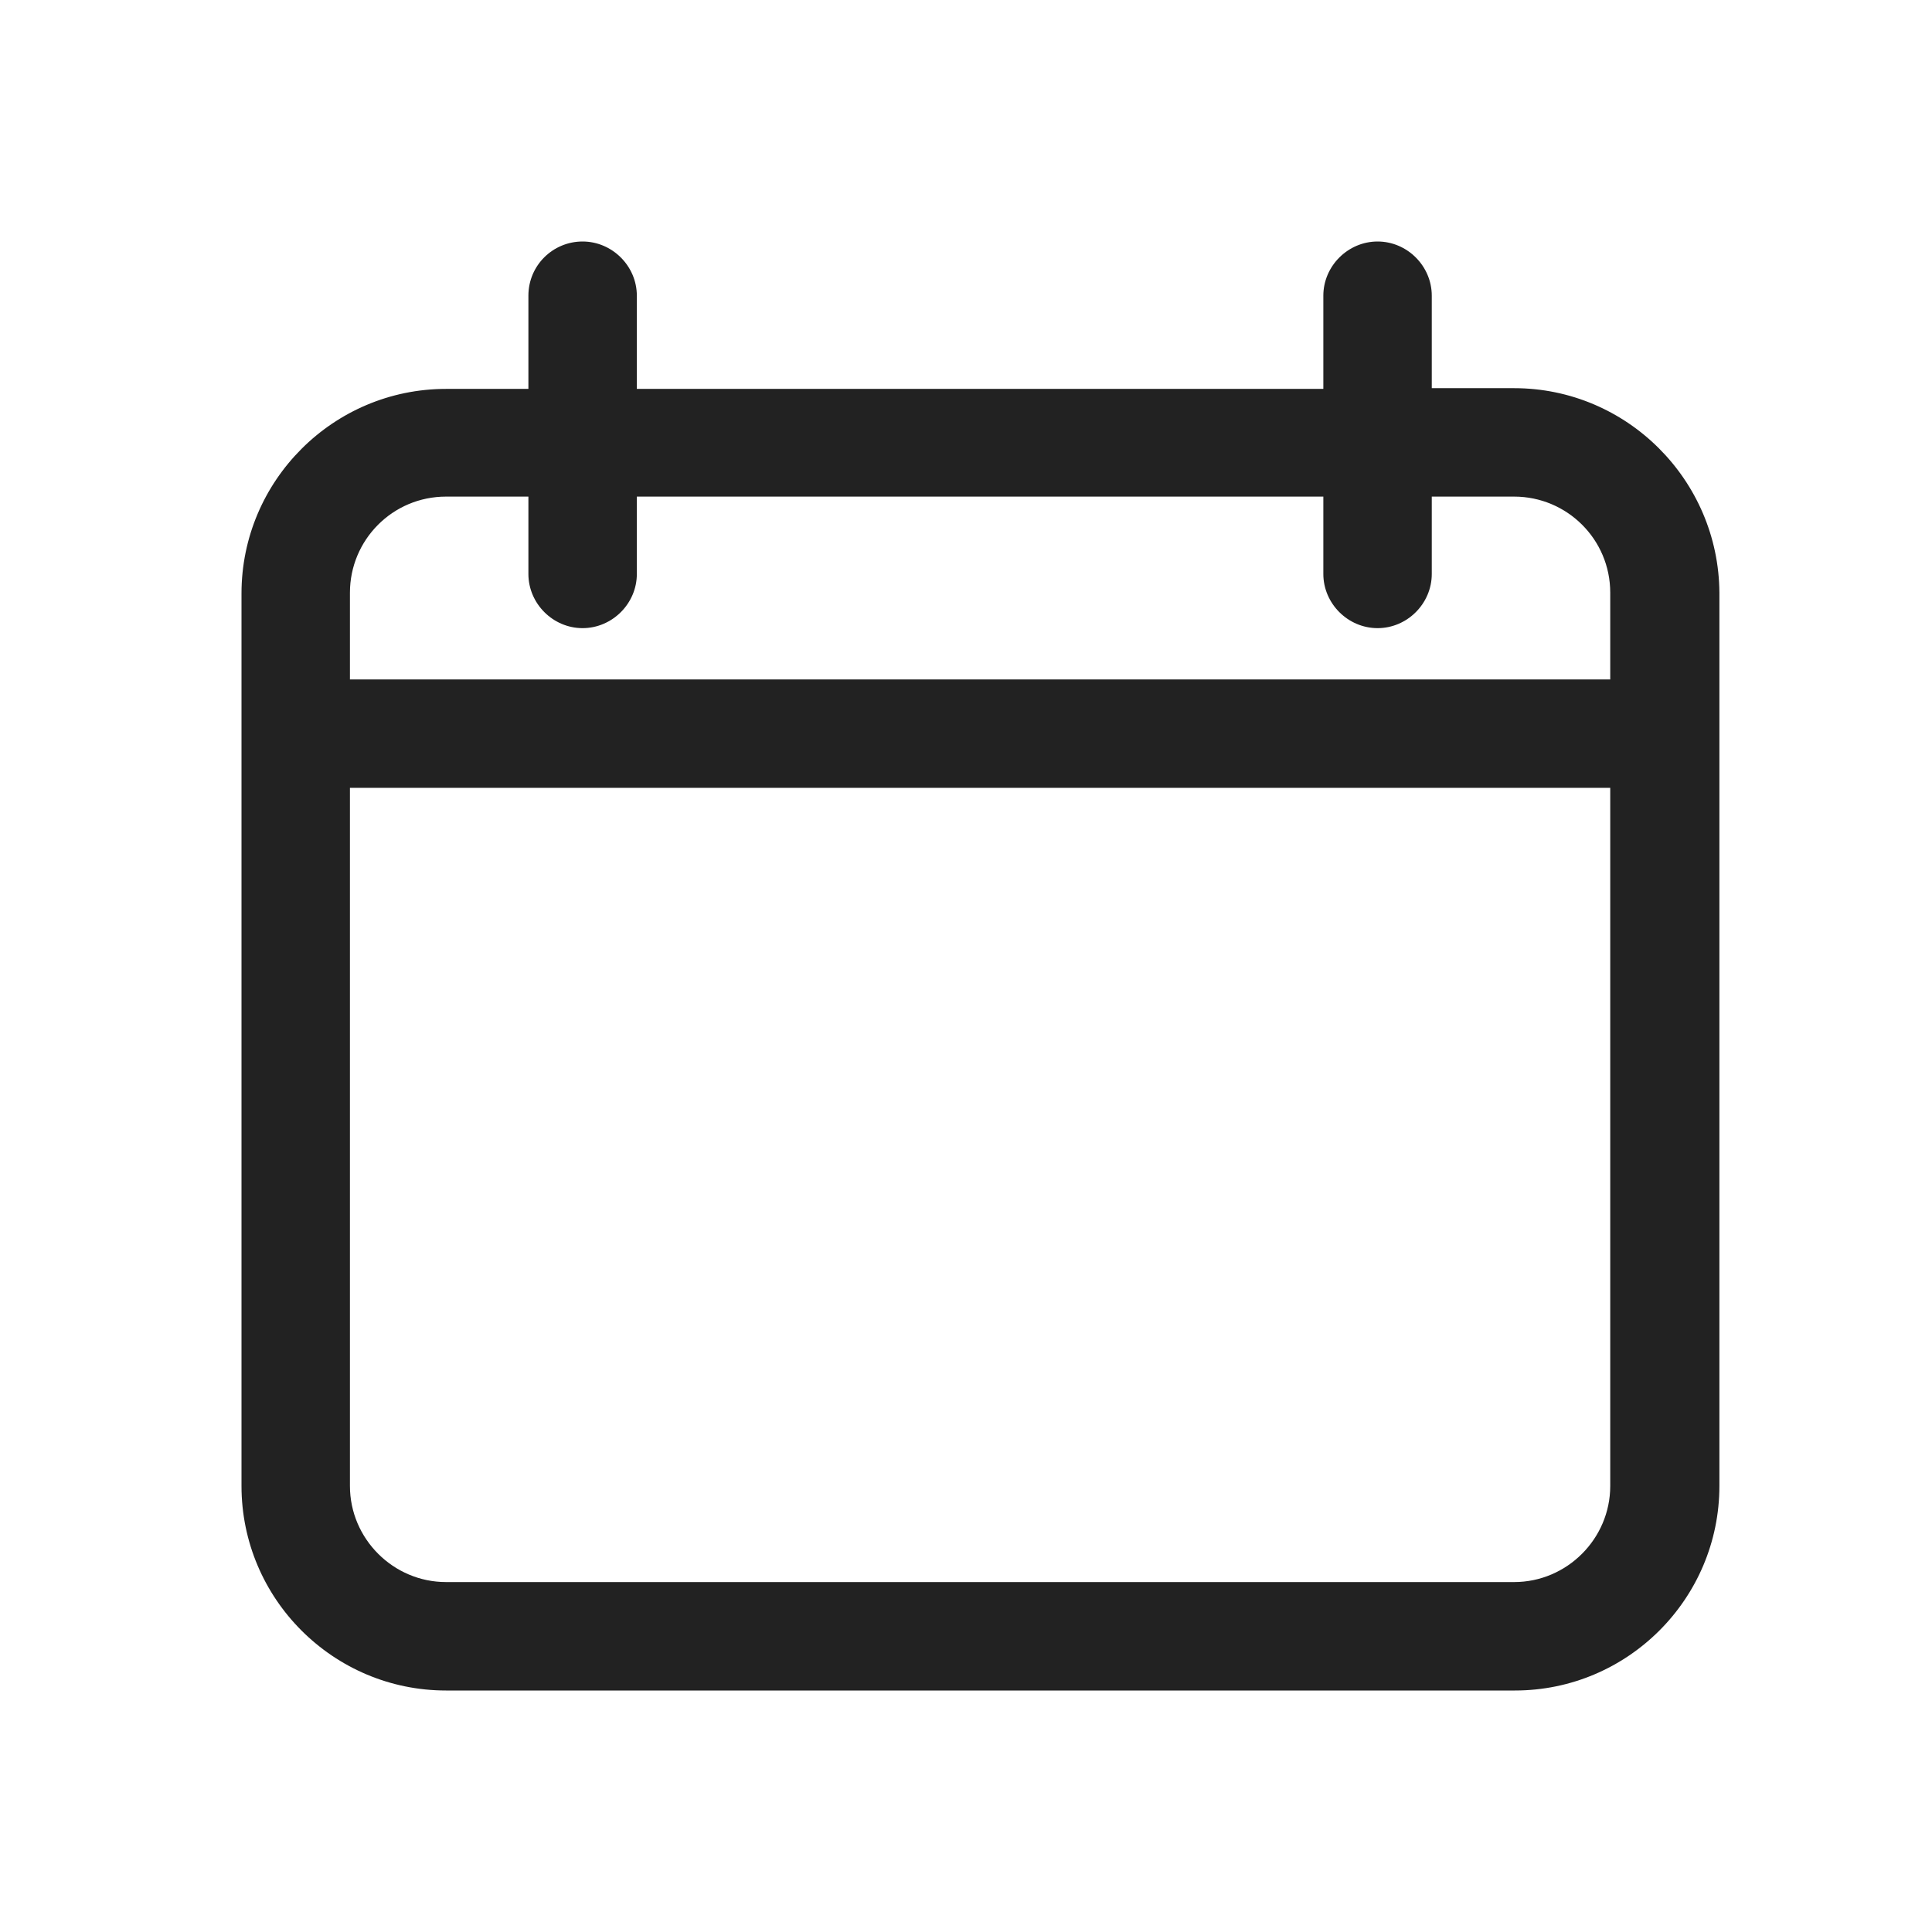 <svg width="24" height="24" viewBox="0 0 24 24" fill="none" xmlns="http://www.w3.org/2000/svg">
<path d="M18.809 4.822H17.786V3.673C17.786 3.305 17.481 3 17.113 3C16.745 3 16.439 3.305 16.439 3.673V4.831H7.911V3.673C7.911 3.305 7.605 3 7.237 3C6.869 3 6.564 3.296 6.564 3.673V4.831H5.541C4.14 4.831 3 5.972 3 7.372V18.459C3 19.86 4.14 21 5.541 21H18.819C20.219 21 21.359 19.86 21.359 18.459V7.363C21.35 5.963 20.21 4.822 18.809 4.822ZM5.541 6.169H6.564V7.13C6.564 7.498 6.869 7.803 7.237 7.803C7.605 7.803 7.911 7.498 7.911 7.13V6.169H16.439V7.13C16.439 7.498 16.745 7.803 17.113 7.803C17.481 7.803 17.786 7.498 17.786 7.13V6.169H18.809C19.465 6.169 20.003 6.699 20.003 7.363V8.44H4.347V7.363C4.347 6.708 4.876 6.169 5.541 6.169ZM18.809 19.653H5.541C4.885 19.653 4.347 19.115 4.347 18.459V9.787H20.003V18.459C20.003 19.115 19.465 19.653 18.809 19.653Z" fill="#222222"/>
</svg>
